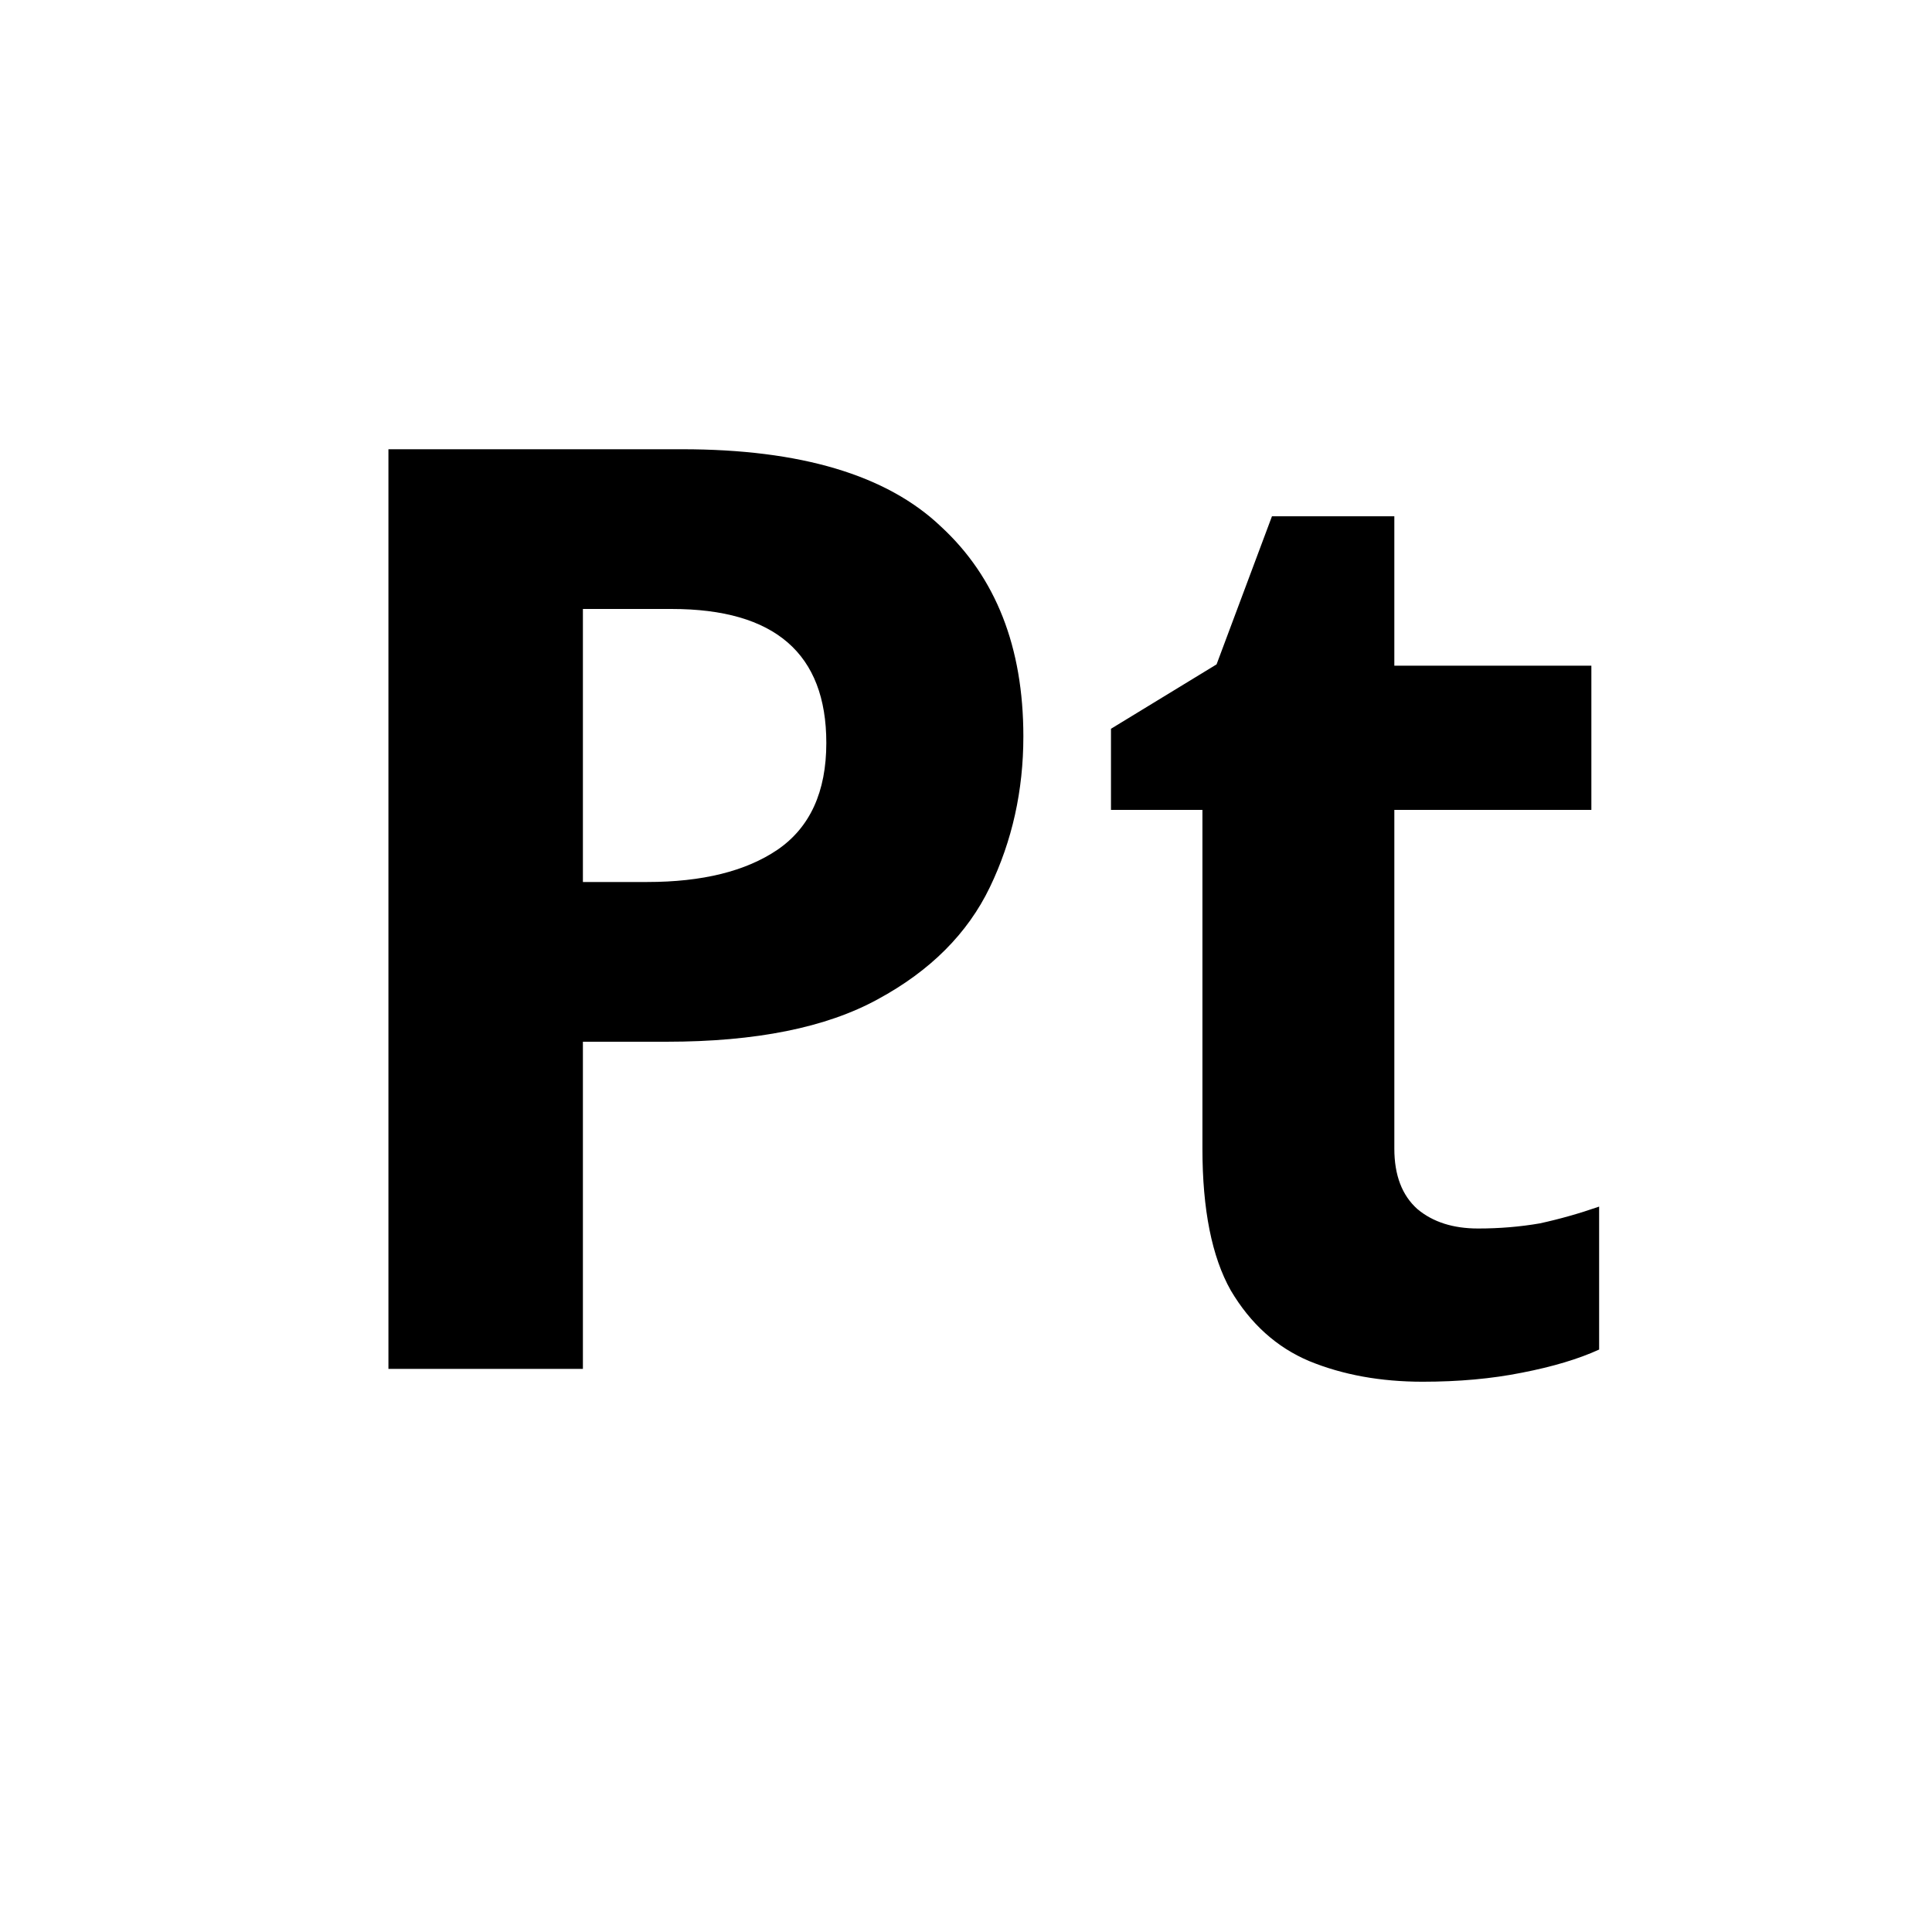 <?xml version="1.0" encoding="UTF-8" standalone="no"?>
<!-- Created with Inkscape (http://www.inkscape.org/) -->

<svg
   width="128"
   height="128"
   viewBox="0 0 33.867 33.867"
   version="1.1"
   id="svg5"
   inkscape:version="1.2.1 (9c6d41e410, 2022-07-14)"
   sodipodi:docname="platinum.svg"
   xmlns:inkscape="http://www.inkscape.org/namespaces/inkscape"
   xmlns:sodipodi="http://sodipodi.sourceforge.net/DTD/sodipodi-0.dtd"
   xmlns="http://www.w3.org/2000/svg"
   xmlns:svg="http://www.w3.org/2000/svg">
  <sodipodi:namedview
     id="namedview7"
     pagecolor="#ffffff"
     bordercolor="#000000"
     borderopacity="0.25"
     inkscape:showpageshadow="2"
     inkscape:pageopacity="0.0"
     inkscape:pagecheckerboard="0"
     inkscape:deskcolor="#d1d1d1"
     inkscape:document-units="px"
     showgrid="false"
     showguides="true"
     inkscape:zoom="5.9651515"
     inkscape:cx="73.426467"
     inkscape:cy="69.067818"
     inkscape:window-width="1920"
     inkscape:window-height="1017"
     inkscape:window-x="-8"
     inkscape:window-y="-8"
     inkscape:window-maximized="1"
     inkscape:current-layer="layer2">
    <sodipodi:guide
       position="16.411,17.943"
       orientation="1,0"
       id="guide274"
       inkscape:locked="false" />
    <sodipodi:guide
       position="-1.242,17.411"
       orientation="0,-1"
       id="guide276"
       inkscape:locked="false" />
  </sodipodi:namedview>
  <defs
     id="defs2" />
  <g
     inkscape:groupmode="layer"
     id="layer2"
     inkscape:label="Layer 2"
     style="display:inline">
    <g
       aria-label="Pt"
       id="text114"
       style="font-size:22.578px;stroke-width:0.265">
      <path
         d="m 11.956,7.875 q 3.116,0 4.538,1.355 1.445,1.332 1.445,3.68 0,1.422 -0.587,2.642 -0.587,1.219 -1.964,1.964 -1.355,0.745 -3.703,0.745 H 10.218 v 5.735 H 6.809 V 7.875 Z M 11.776,10.675 H 10.218 v 4.786 h 1.129 q 1.445,0 2.28,-0.564 0.858,-0.587 0.858,-1.874 0,-2.348 -2.709,-2.348 z"
         style="font-weight:bold;-inkscape-font-specification:'sans-serif Bold';text-align:center;text-anchor:middle"
         id="path168" />
      <path
         d="m 25.909,21.535 q 0.564,0 1.084,-0.09 0.519,-0.113 1.039,-0.294 v 2.506 q -0.542,0.248 -1.355,0.406 -0.79,0.158 -1.738,0.158 -1.106,0 -1.987,-0.361 Q 22.094,23.499 21.574,22.619 21.078,21.738 21.078,20.135 V 14.197 h -1.603 v -1.422 l 1.851,-1.129 0.971,-2.596 h 2.145 v 2.619 h 3.454 V 14.197 H 24.442 v 5.938 q 0,0.7 0.406,1.061 0.406,0.339 1.061,0.339 z"
         style="font-weight:bold;-inkscape-font-specification:'sans-serif Bold';text-align:center;text-anchor:middle"
         id="path170" />
    </g>
  </g>
</svg>
